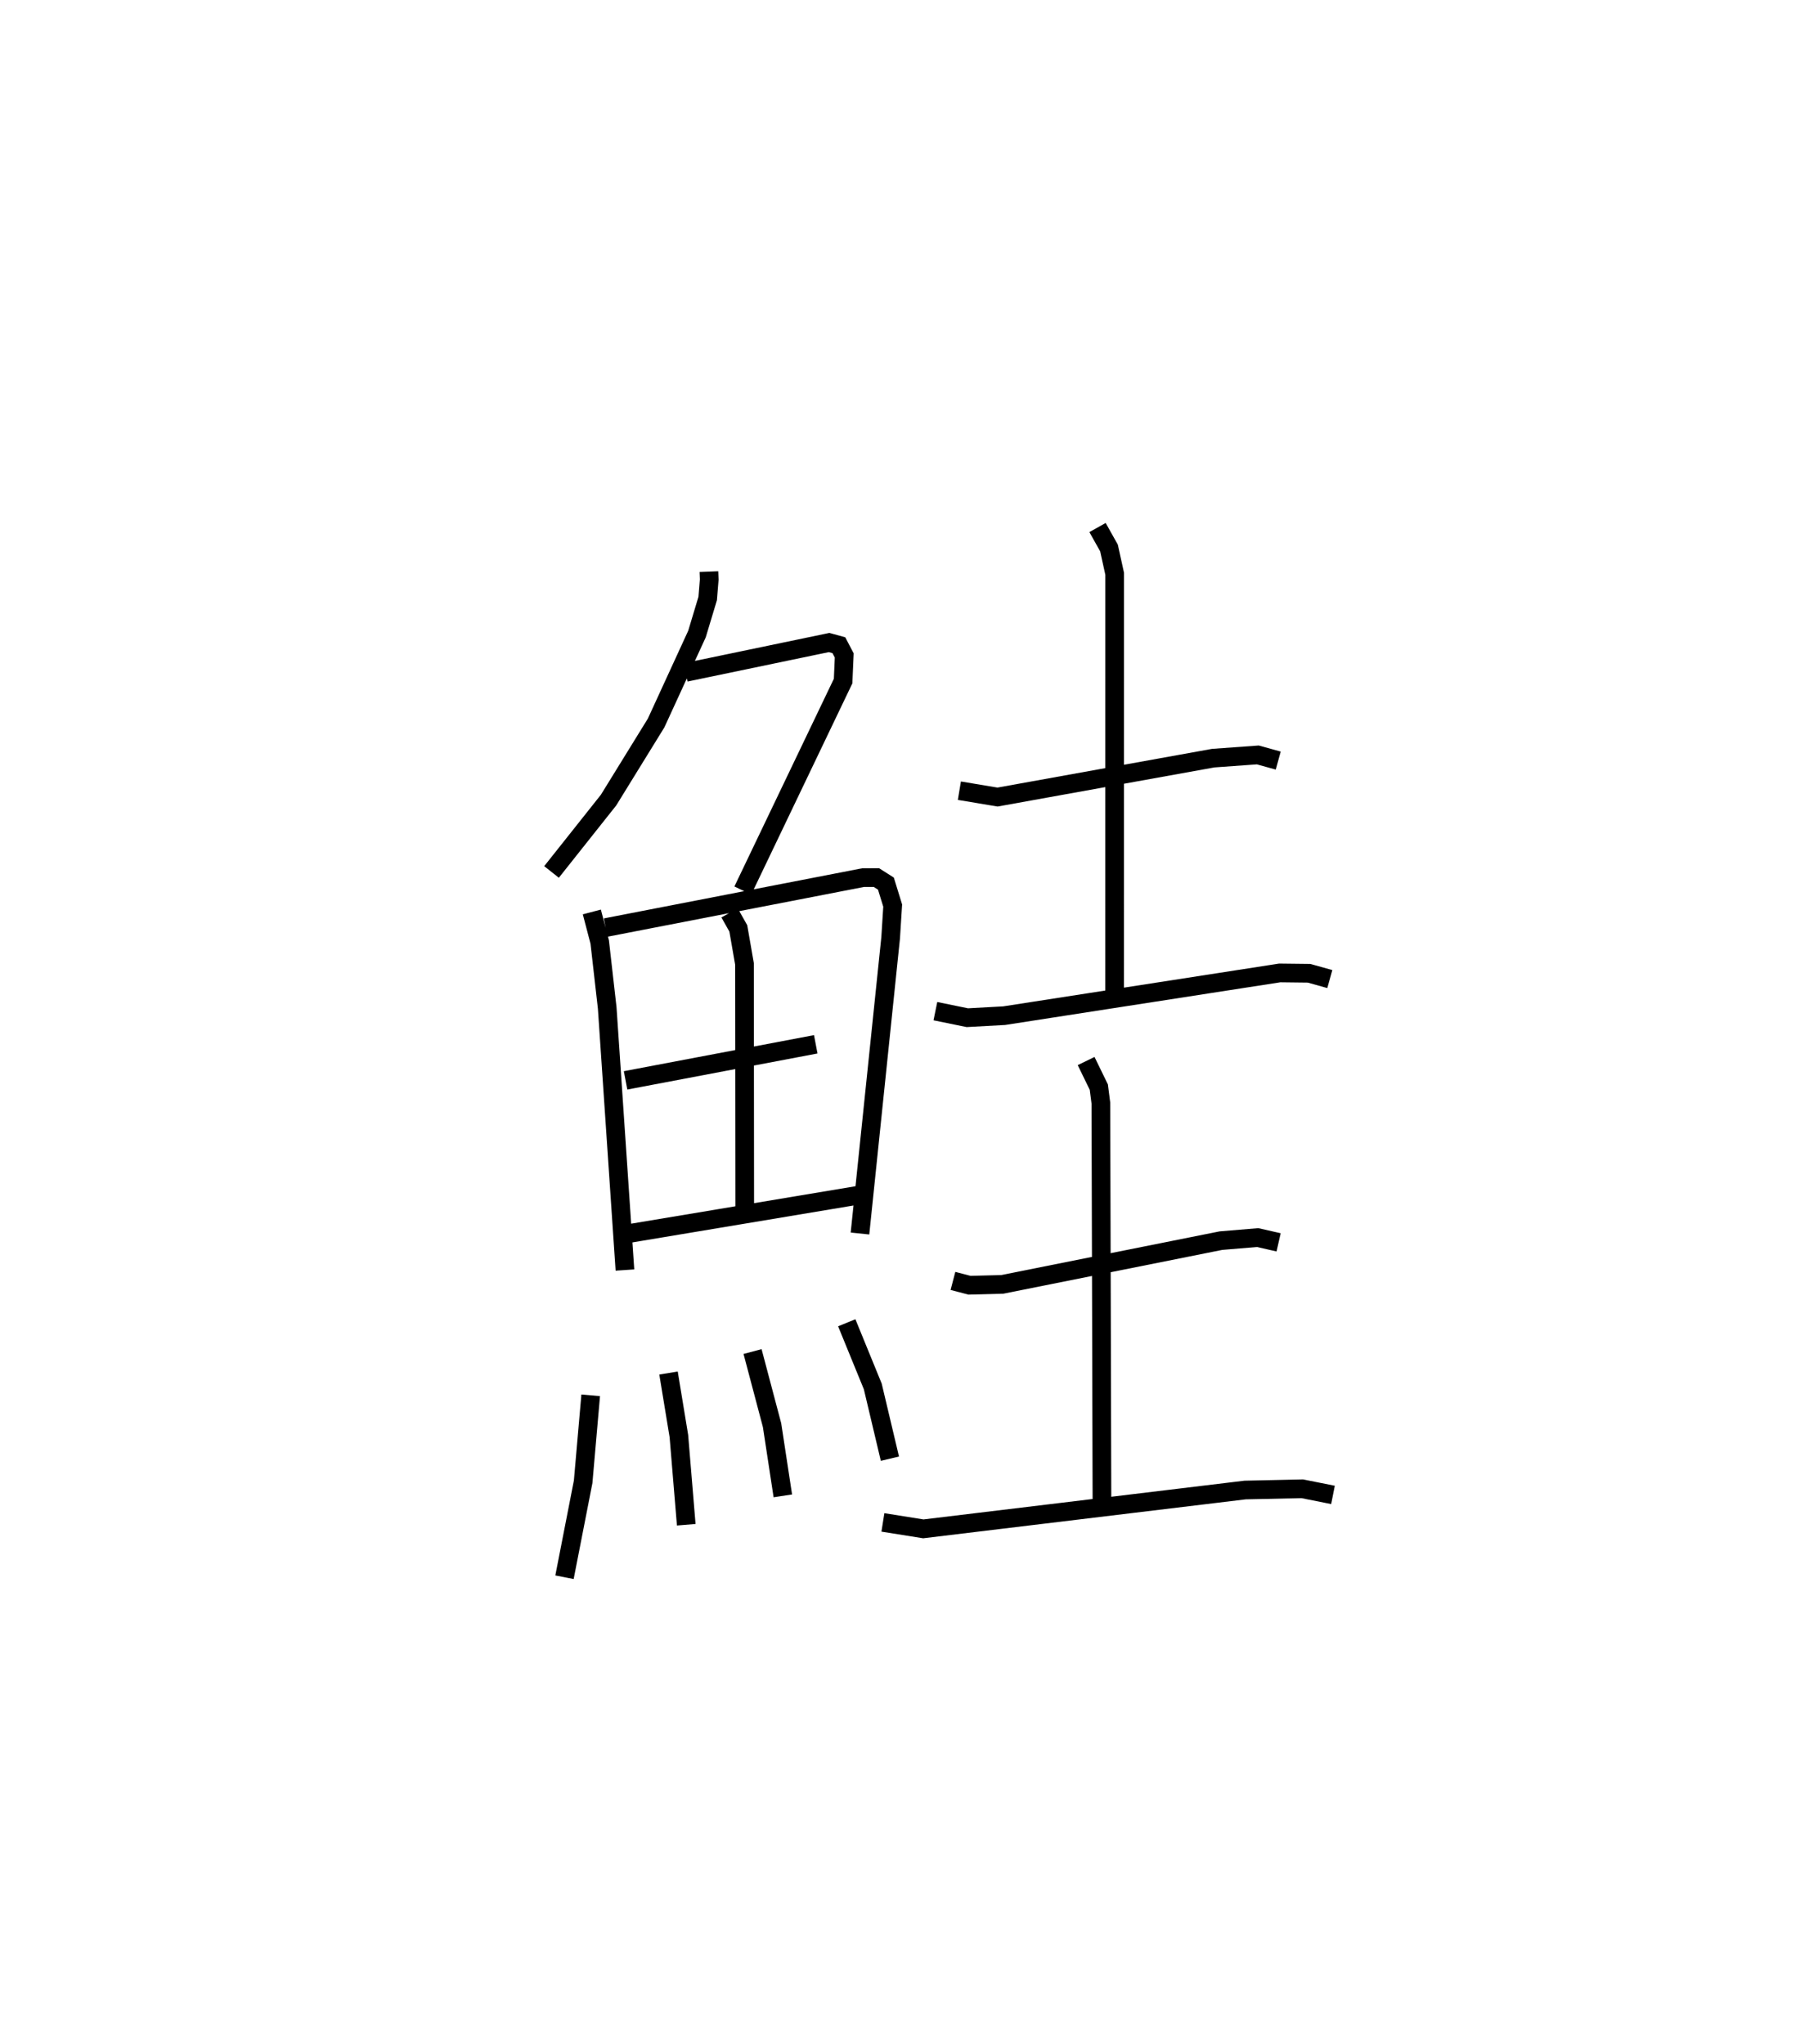 <?xml version="1.0" encoding="utf-8" ?>
<svg baseProfile="full" height="109.442" version="1.1" width="96.363" xmlns="http://www.w3.org/2000/svg" xmlns:ev="http://www.w3.org/2001/xml-events" xmlns:xlink="http://www.w3.org/1999/xlink"><defs /><rect fill="white" height="109.442" width="96.363" x="0" y="0" /><path d="M25,25 m0.0,0.0 m12.951,5.603 l0.017,0.426 -0.082,1.013 l-0.573,1.902 -2.188,4.763 l-2.546,4.128 -3.053,3.847 m7.179,-10.684 l7.68,-1.599 0.524,0.144 l0.287,0.548 -0.06,1.371 l-5.369,11.213 m-8.083,1.149 l0.422,1.61 0.401,3.529 l0.949,14.031 m-1.035,-18.334 l13.778,-2.674 0.72,-0.003 l0.508,0.323 0.363,1.176 l-0.109,1.726 -1.642,15.831 m-6.983,-17.167 l0.469,0.831 0.331,1.901 l0.013,13.147 m-6.379,-6.911 l10.181,-1.931 m-10.022,10.134 l12.684,-2.118 m-14.71,10.776 l-0.404,4.628 -0.999,5.112 m5.569,-10.933 l0.555,3.374 0.394,4.749 m3.55,-9.273 l1.044,3.943 0.577,3.783 m3.422,-9.267 l1.393,3.408 0.917,3.868 m3.719,-35.762 l2.043,0.341 11.546,-2.083 l2.388,-0.172 1.093,0.302 m-9.674,-12.477 l0.614,1.095 0.304,1.383 l-0.002,22.457 m-9.596,0.957 l1.709,0.35 1.971,-0.108 l14.753,-2.288 1.572,0.018 l1.11,0.31 m-20.175,16.16 l0.884,0.231 1.757,-0.045 l11.705,-2.342 1.966,-0.164 l1.122,0.255 m-10.305,-9.706 l0.68,1.395 0.11,0.858 l0.058,21.409 m-11.727,1.038 l2.164,0.345 17.226,-2.079 l3.061,-0.066 1.644,0.328 " fill="none" stroke="black" stroke-width="1" /></svg>